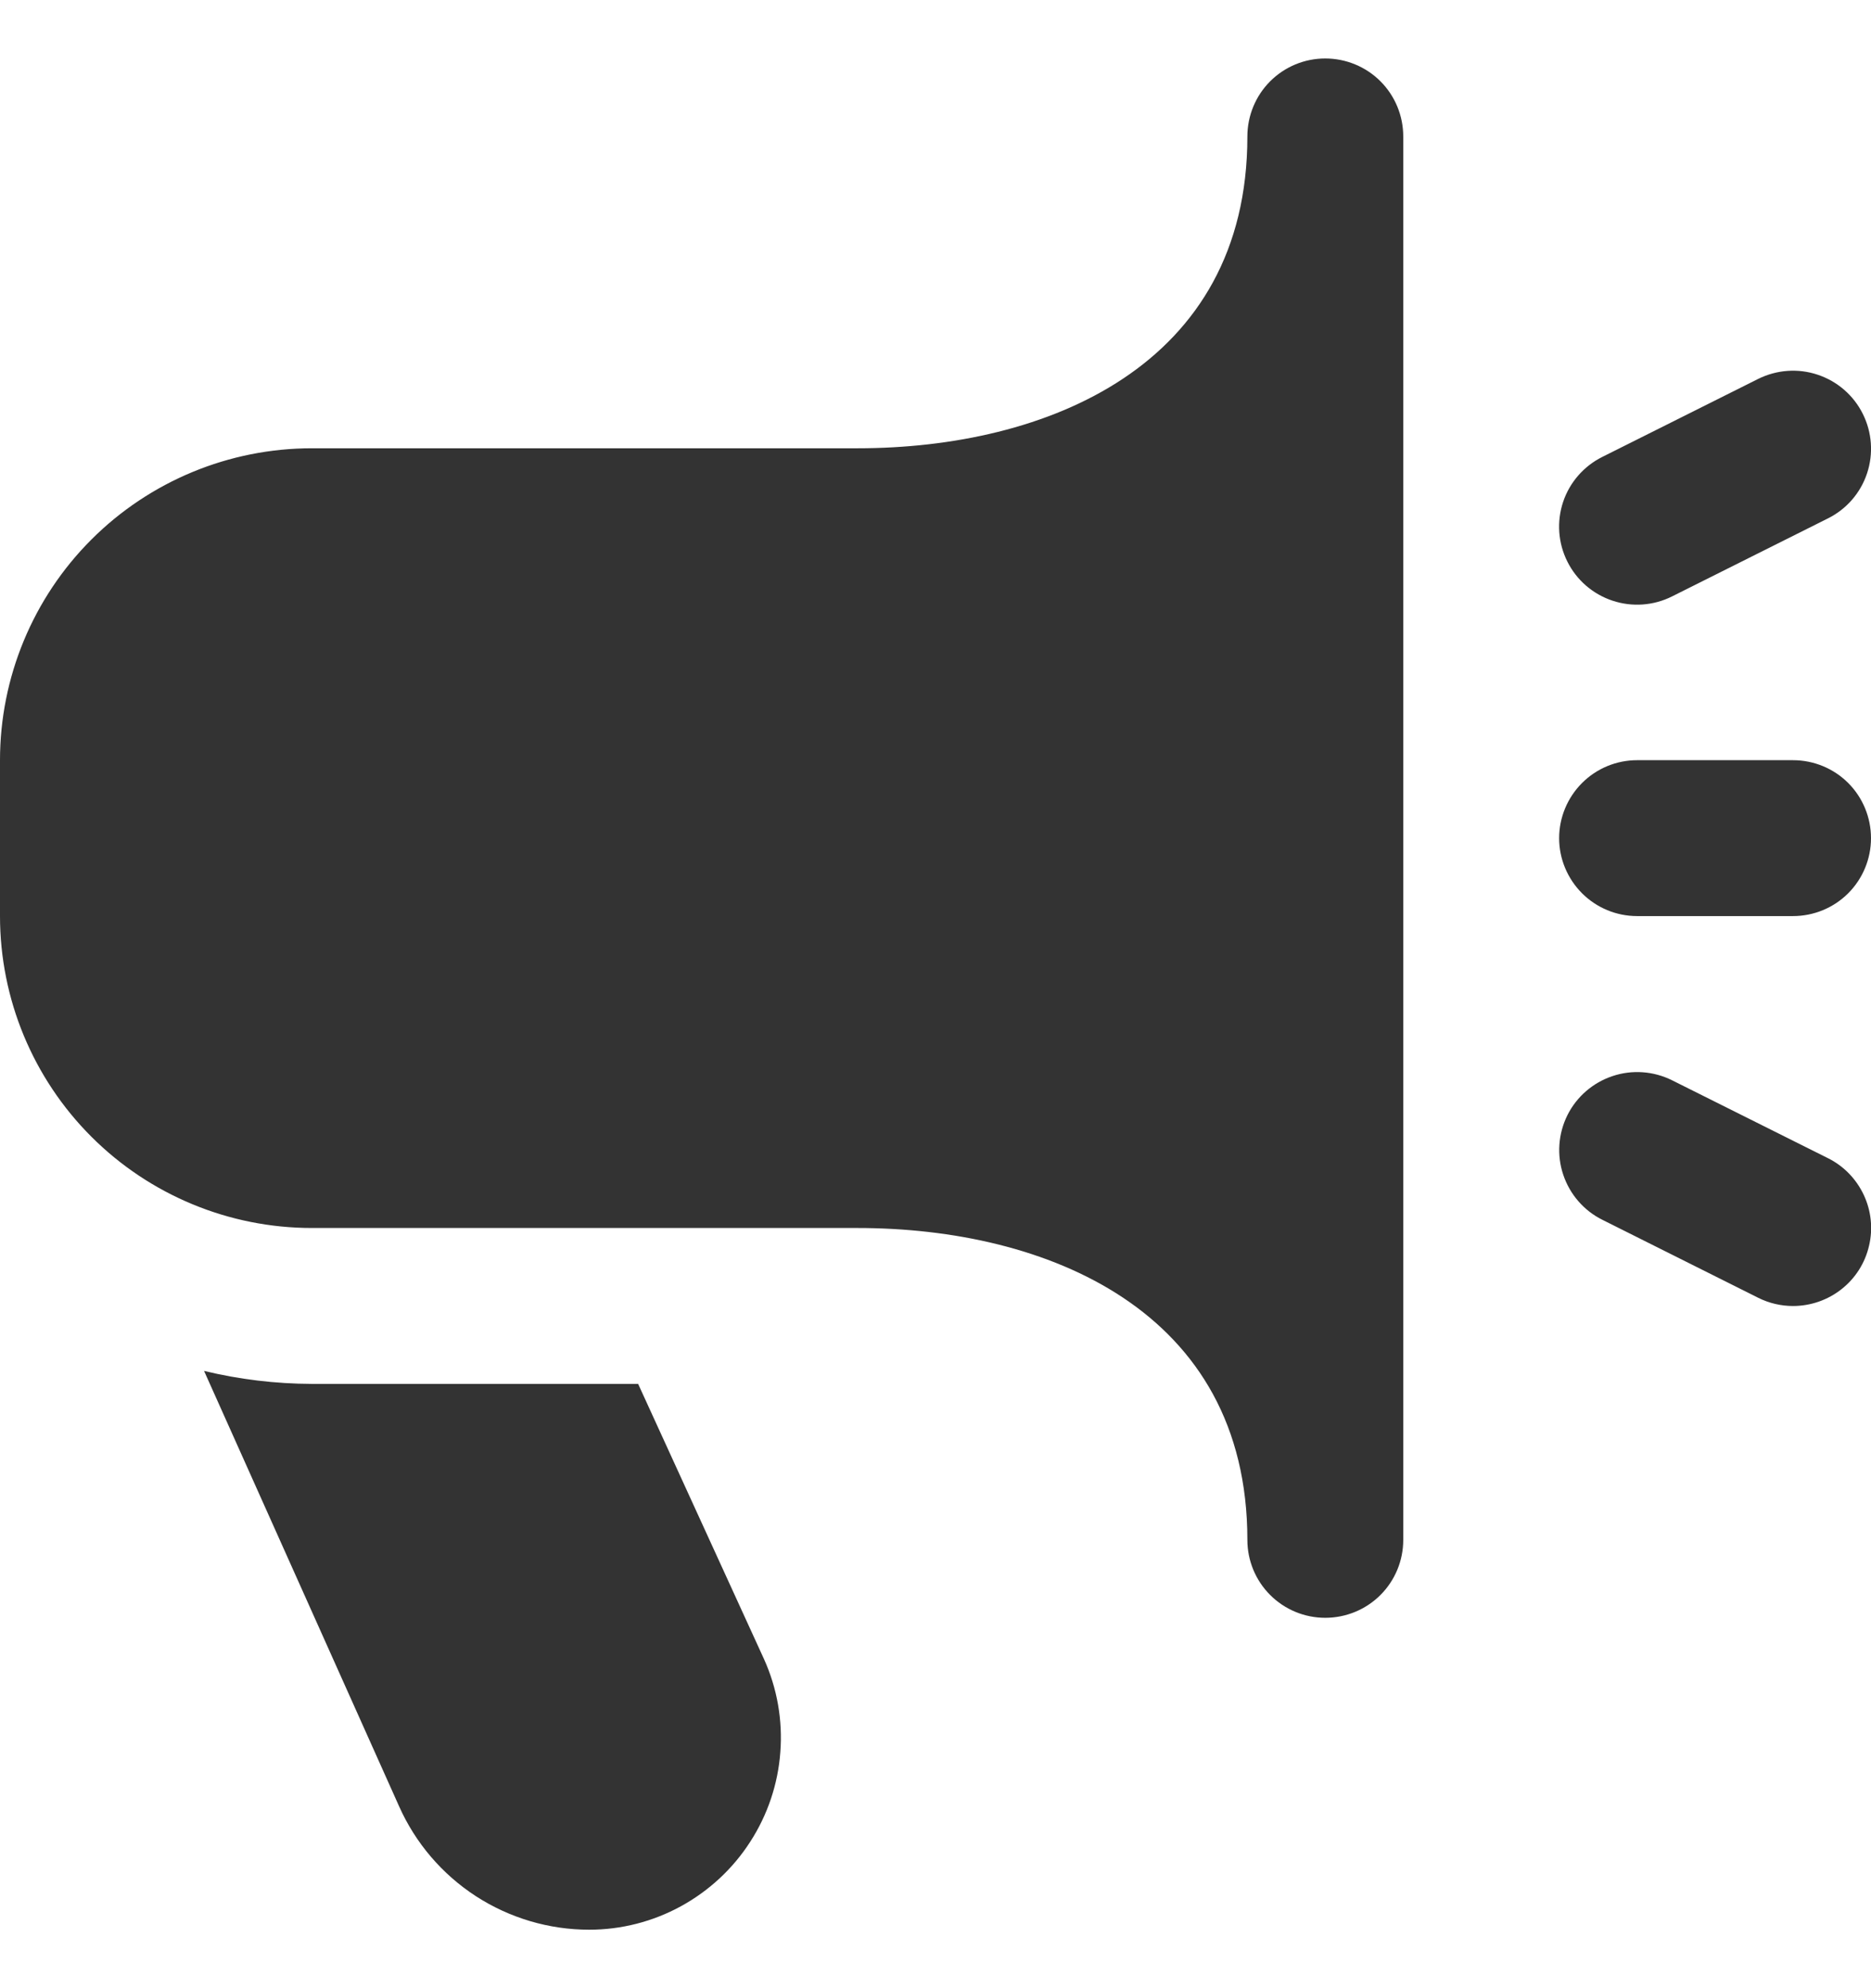 <svg width="16" height="17" viewBox="0 0 16 17" fill="none" xmlns="http://www.w3.org/2000/svg">
<g clip-path="url(#clip0_168_1599)">
<path d="M15.333 11.167C15.23 11.167 15.128 11.143 15.036 11.097L13.703 10.43C13.544 10.351 13.424 10.212 13.368 10.044C13.312 9.877 13.325 9.694 13.404 9.535C13.483 9.377 13.622 9.257 13.79 9.201C13.957 9.145 14.14 9.158 14.299 9.237L15.632 9.903C15.767 9.97 15.874 10.081 15.938 10.217C16.002 10.353 16.018 10.507 15.983 10.653C15.949 10.8 15.866 10.93 15.748 11.023C15.63 11.116 15.484 11.167 15.333 11.167ZM14.298 5.1L15.631 4.433C15.79 4.354 15.91 4.216 15.966 4.048C16.022 3.88 16.009 3.697 15.93 3.539C15.851 3.38 15.712 3.26 15.544 3.204C15.377 3.148 15.194 3.161 15.035 3.24L13.702 3.907C13.544 3.986 13.423 4.124 13.367 4.292C13.311 4.46 13.324 4.643 13.403 4.801C13.482 4.96 13.621 5.08 13.789 5.136C13.957 5.192 14.14 5.179 14.298 5.1ZM16 7.167C16 6.99 15.93 6.82 15.805 6.695C15.68 6.57 15.51 6.5 15.333 6.5H14C13.823 6.5 13.654 6.57 13.529 6.695C13.404 6.82 13.333 6.99 13.333 7.167C13.333 7.343 13.404 7.513 13.529 7.638C13.654 7.763 13.823 7.833 14 7.833H15.333C15.51 7.833 15.68 7.763 15.805 7.638C15.93 7.513 16 7.343 16 7.167ZM12 13.167V1.167C12 0.99 11.93 0.82 11.805 0.695C11.68 0.57 11.51 0.5 11.333 0.5C11.156 0.5 10.987 0.57 10.862 0.695C10.737 0.82 10.667 0.99 10.667 1.167C10.667 3.133 8.945 3.833 7.333 3.833H2.667C1.959 3.833 1.281 4.114 0.781 4.614C0.281 5.114 0 5.793 0 6.5L0 7.833C0 8.541 0.281 9.219 0.781 9.719C1.281 10.219 1.959 10.5 2.667 10.5H7.333C8.945 10.5 10.667 11.201 10.667 13.167C10.667 13.344 10.737 13.513 10.862 13.638C10.987 13.763 11.156 13.833 11.333 13.833C11.51 13.833 11.68 13.763 11.805 13.638C11.93 13.513 12 13.344 12 13.167ZM5.457 11.833H2.667C2.356 11.832 2.047 11.795 1.745 11.722L3.412 15.443C3.552 15.758 3.78 16.025 4.069 16.213C4.358 16.4 4.694 16.5 5.039 16.5C5.313 16.5 5.582 16.431 5.822 16.3C6.063 16.168 6.267 15.979 6.415 15.749C6.564 15.519 6.653 15.255 6.673 14.982C6.694 14.709 6.646 14.435 6.533 14.185L5.457 11.833Z" fill="#333333"/>
</g>
<defs>
<clipPath id="clip0_168_1599">
<rect width="16" height="16" fill="white" transform="translate(0 0.5)"/>
</clipPath>
</defs>
</svg>
